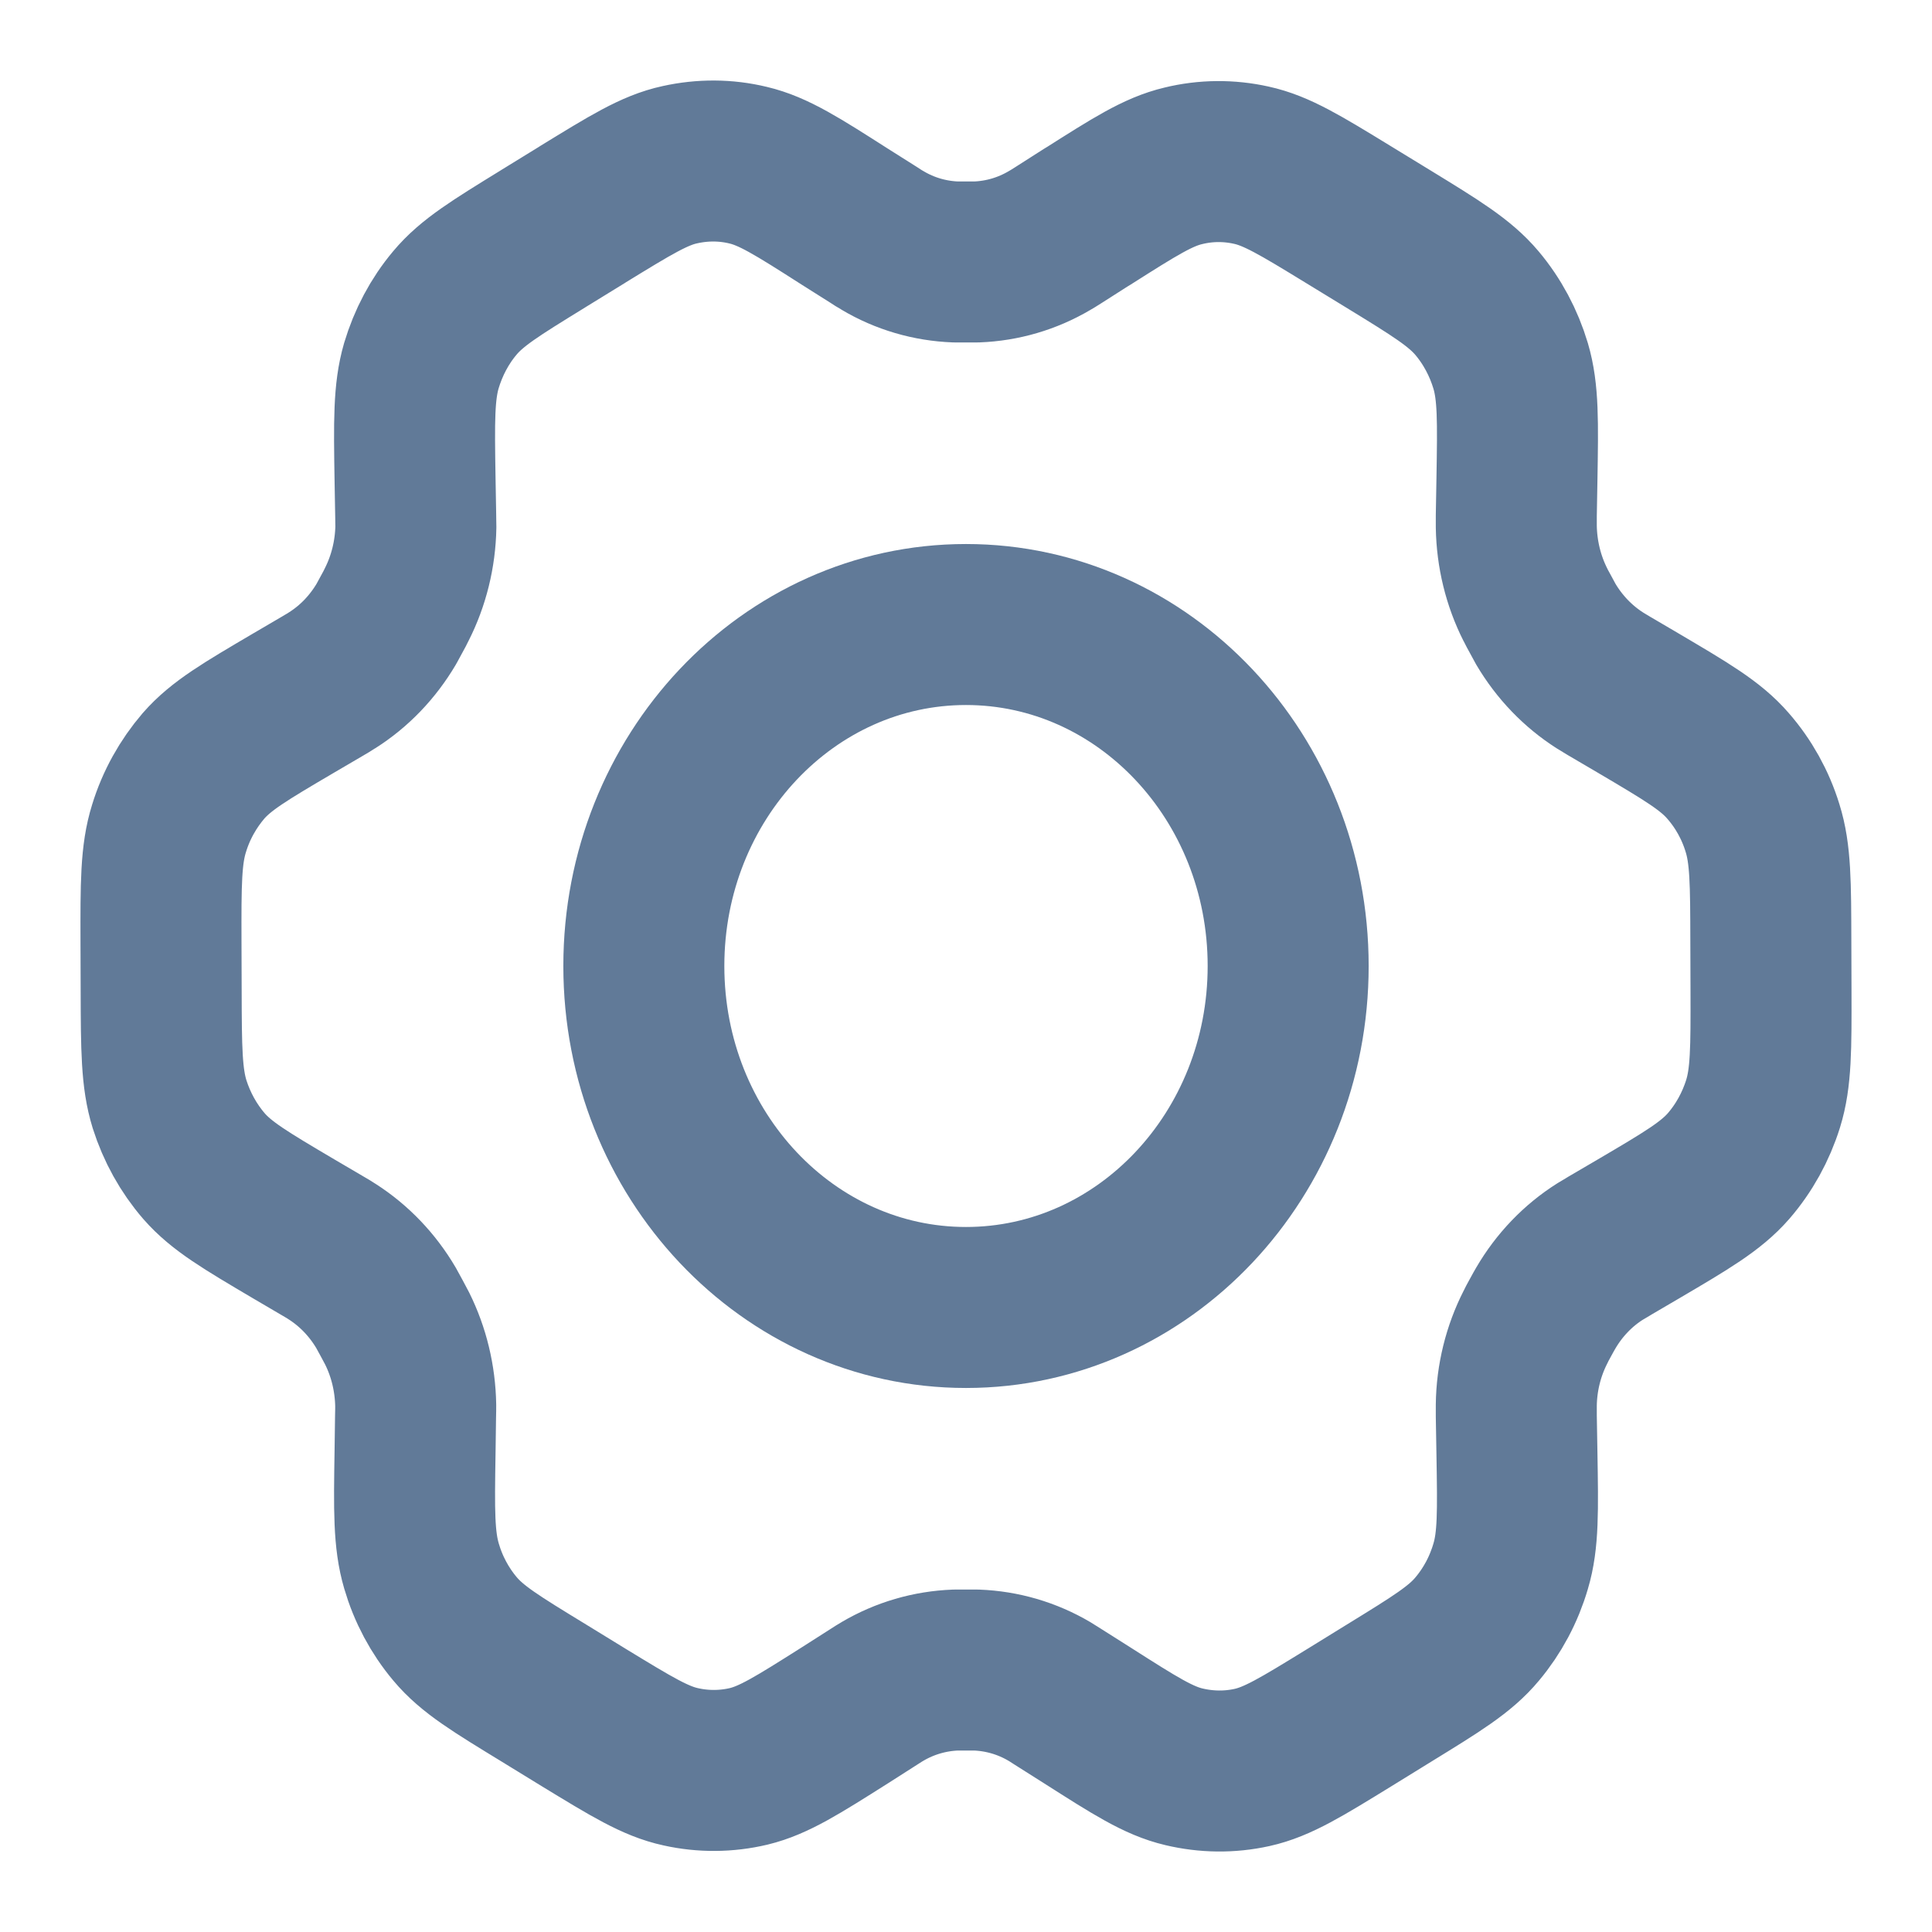 <svg width="12" height="12" viewBox="0 0 12 12" fill="none" xmlns="http://www.w3.org/2000/svg">
<path d="M10.177 4.368L9.993 4.26C9.965 4.243 9.951 4.235 9.937 4.226C9.801 4.139 9.686 4.02 9.601 3.876C9.593 3.862 9.585 3.847 9.569 3.817C9.553 3.787 9.544 3.772 9.537 3.757C9.461 3.607 9.421 3.441 9.418 3.272C9.418 3.255 9.418 3.238 9.418 3.203L9.422 2.977C9.428 2.617 9.431 2.436 9.383 2.273C9.34 2.129 9.269 1.996 9.174 1.883C9.067 1.756 8.918 1.665 8.621 1.483L8.374 1.332C8.078 1.151 7.929 1.06 7.772 1.026C7.633 0.995 7.489 0.996 7.35 1.03C7.193 1.067 7.047 1.16 6.754 1.346L6.753 1.346L6.576 1.459C6.548 1.477 6.533 1.486 6.519 1.494C6.38 1.576 6.225 1.621 6.066 1.627C6.05 1.627 6.033 1.627 6.001 1.627C5.968 1.627 5.951 1.627 5.935 1.627C5.776 1.621 5.62 1.576 5.481 1.493C5.466 1.485 5.453 1.476 5.425 1.458L5.246 1.345C4.952 1.157 4.804 1.063 4.647 1.026C4.507 0.992 4.363 0.992 4.223 1.023C4.065 1.057 3.917 1.149 3.62 1.331L3.619 1.332L3.375 1.482L3.372 1.484C3.078 1.665 2.931 1.755 2.825 1.882C2.73 1.995 2.66 2.128 2.617 2.272C2.57 2.434 2.572 2.616 2.578 2.978L2.582 3.204C2.582 3.238 2.583 3.255 2.583 3.272C2.58 3.441 2.539 3.608 2.463 3.757C2.456 3.772 2.448 3.787 2.432 3.816C2.416 3.846 2.408 3.86 2.4 3.875C2.315 4.019 2.2 4.139 2.062 4.226C2.049 4.235 2.034 4.243 2.006 4.26L1.825 4.366C1.524 4.543 1.374 4.631 1.264 4.757C1.168 4.869 1.094 5.001 1.05 5.145C0.999 5.307 0.999 5.49 1 5.854L1.001 6.153C1.002 6.515 1.003 6.696 1.053 6.858C1.098 7 1.171 7.132 1.267 7.243C1.376 7.368 1.525 7.456 1.823 7.632L2.002 7.737C2.033 7.755 2.048 7.764 2.063 7.774C2.199 7.861 2.314 7.981 2.398 8.124C2.407 8.14 2.415 8.156 2.433 8.188C2.45 8.22 2.459 8.236 2.467 8.252C2.54 8.399 2.579 8.562 2.582 8.729C2.582 8.747 2.582 8.765 2.581 8.802L2.578 9.018C2.572 9.382 2.57 9.564 2.618 9.727C2.66 9.871 2.731 10.004 2.826 10.117C2.933 10.245 3.082 10.335 3.38 10.517L3.626 10.668C3.923 10.849 4.071 10.94 4.229 10.974C4.368 11.005 4.512 11.004 4.651 10.971C4.807 10.933 4.954 10.84 5.248 10.654L5.425 10.541C5.453 10.523 5.467 10.514 5.481 10.506C5.62 10.424 5.776 10.379 5.935 10.373C5.951 10.373 5.967 10.373 6 10.373C6.032 10.373 6.049 10.373 6.065 10.373C6.224 10.379 6.38 10.424 6.52 10.507C6.532 10.514 6.544 10.522 6.566 10.536L6.754 10.655C7.049 10.843 7.196 10.937 7.354 10.974C7.493 11.007 7.637 11.009 7.777 10.978C7.935 10.943 8.084 10.851 8.38 10.669L8.628 10.516C8.922 10.335 9.07 10.245 9.176 10.117C9.27 10.005 9.341 9.872 9.383 9.728C9.431 9.567 9.428 9.387 9.422 9.029L9.418 8.796C9.418 8.762 9.418 8.745 9.418 8.728C9.42 8.559 9.461 8.392 9.537 8.243C9.544 8.228 9.552 8.213 9.568 8.184C9.584 8.154 9.593 8.139 9.601 8.125C9.685 7.981 9.801 7.86 9.939 7.773C9.952 7.765 9.966 7.757 9.993 7.741L9.994 7.74L10.175 7.634C10.476 7.457 10.627 7.368 10.736 7.243C10.833 7.131 10.906 6.999 10.951 6.855C11.001 6.694 11.001 6.512 11 6.152L10.999 5.847C10.998 5.485 10.998 5.304 10.947 5.142C10.903 4.999 10.83 4.868 10.733 4.757C10.625 4.632 10.475 4.544 10.177 4.368Z" stroke="#617A98" stroke-linecap="round" stroke-linejoin="round"/>
<path d="M3.999 6C3.999 7.172 4.895 8.121 6 8.121C7.105 8.121 8.001 7.172 8.001 6C8.001 4.828 7.105 3.879 6 3.879C4.895 3.879 3.999 4.828 3.999 6Z" stroke="#617A98" stroke-linecap="round" stroke-linejoin="round"/>
</svg>
